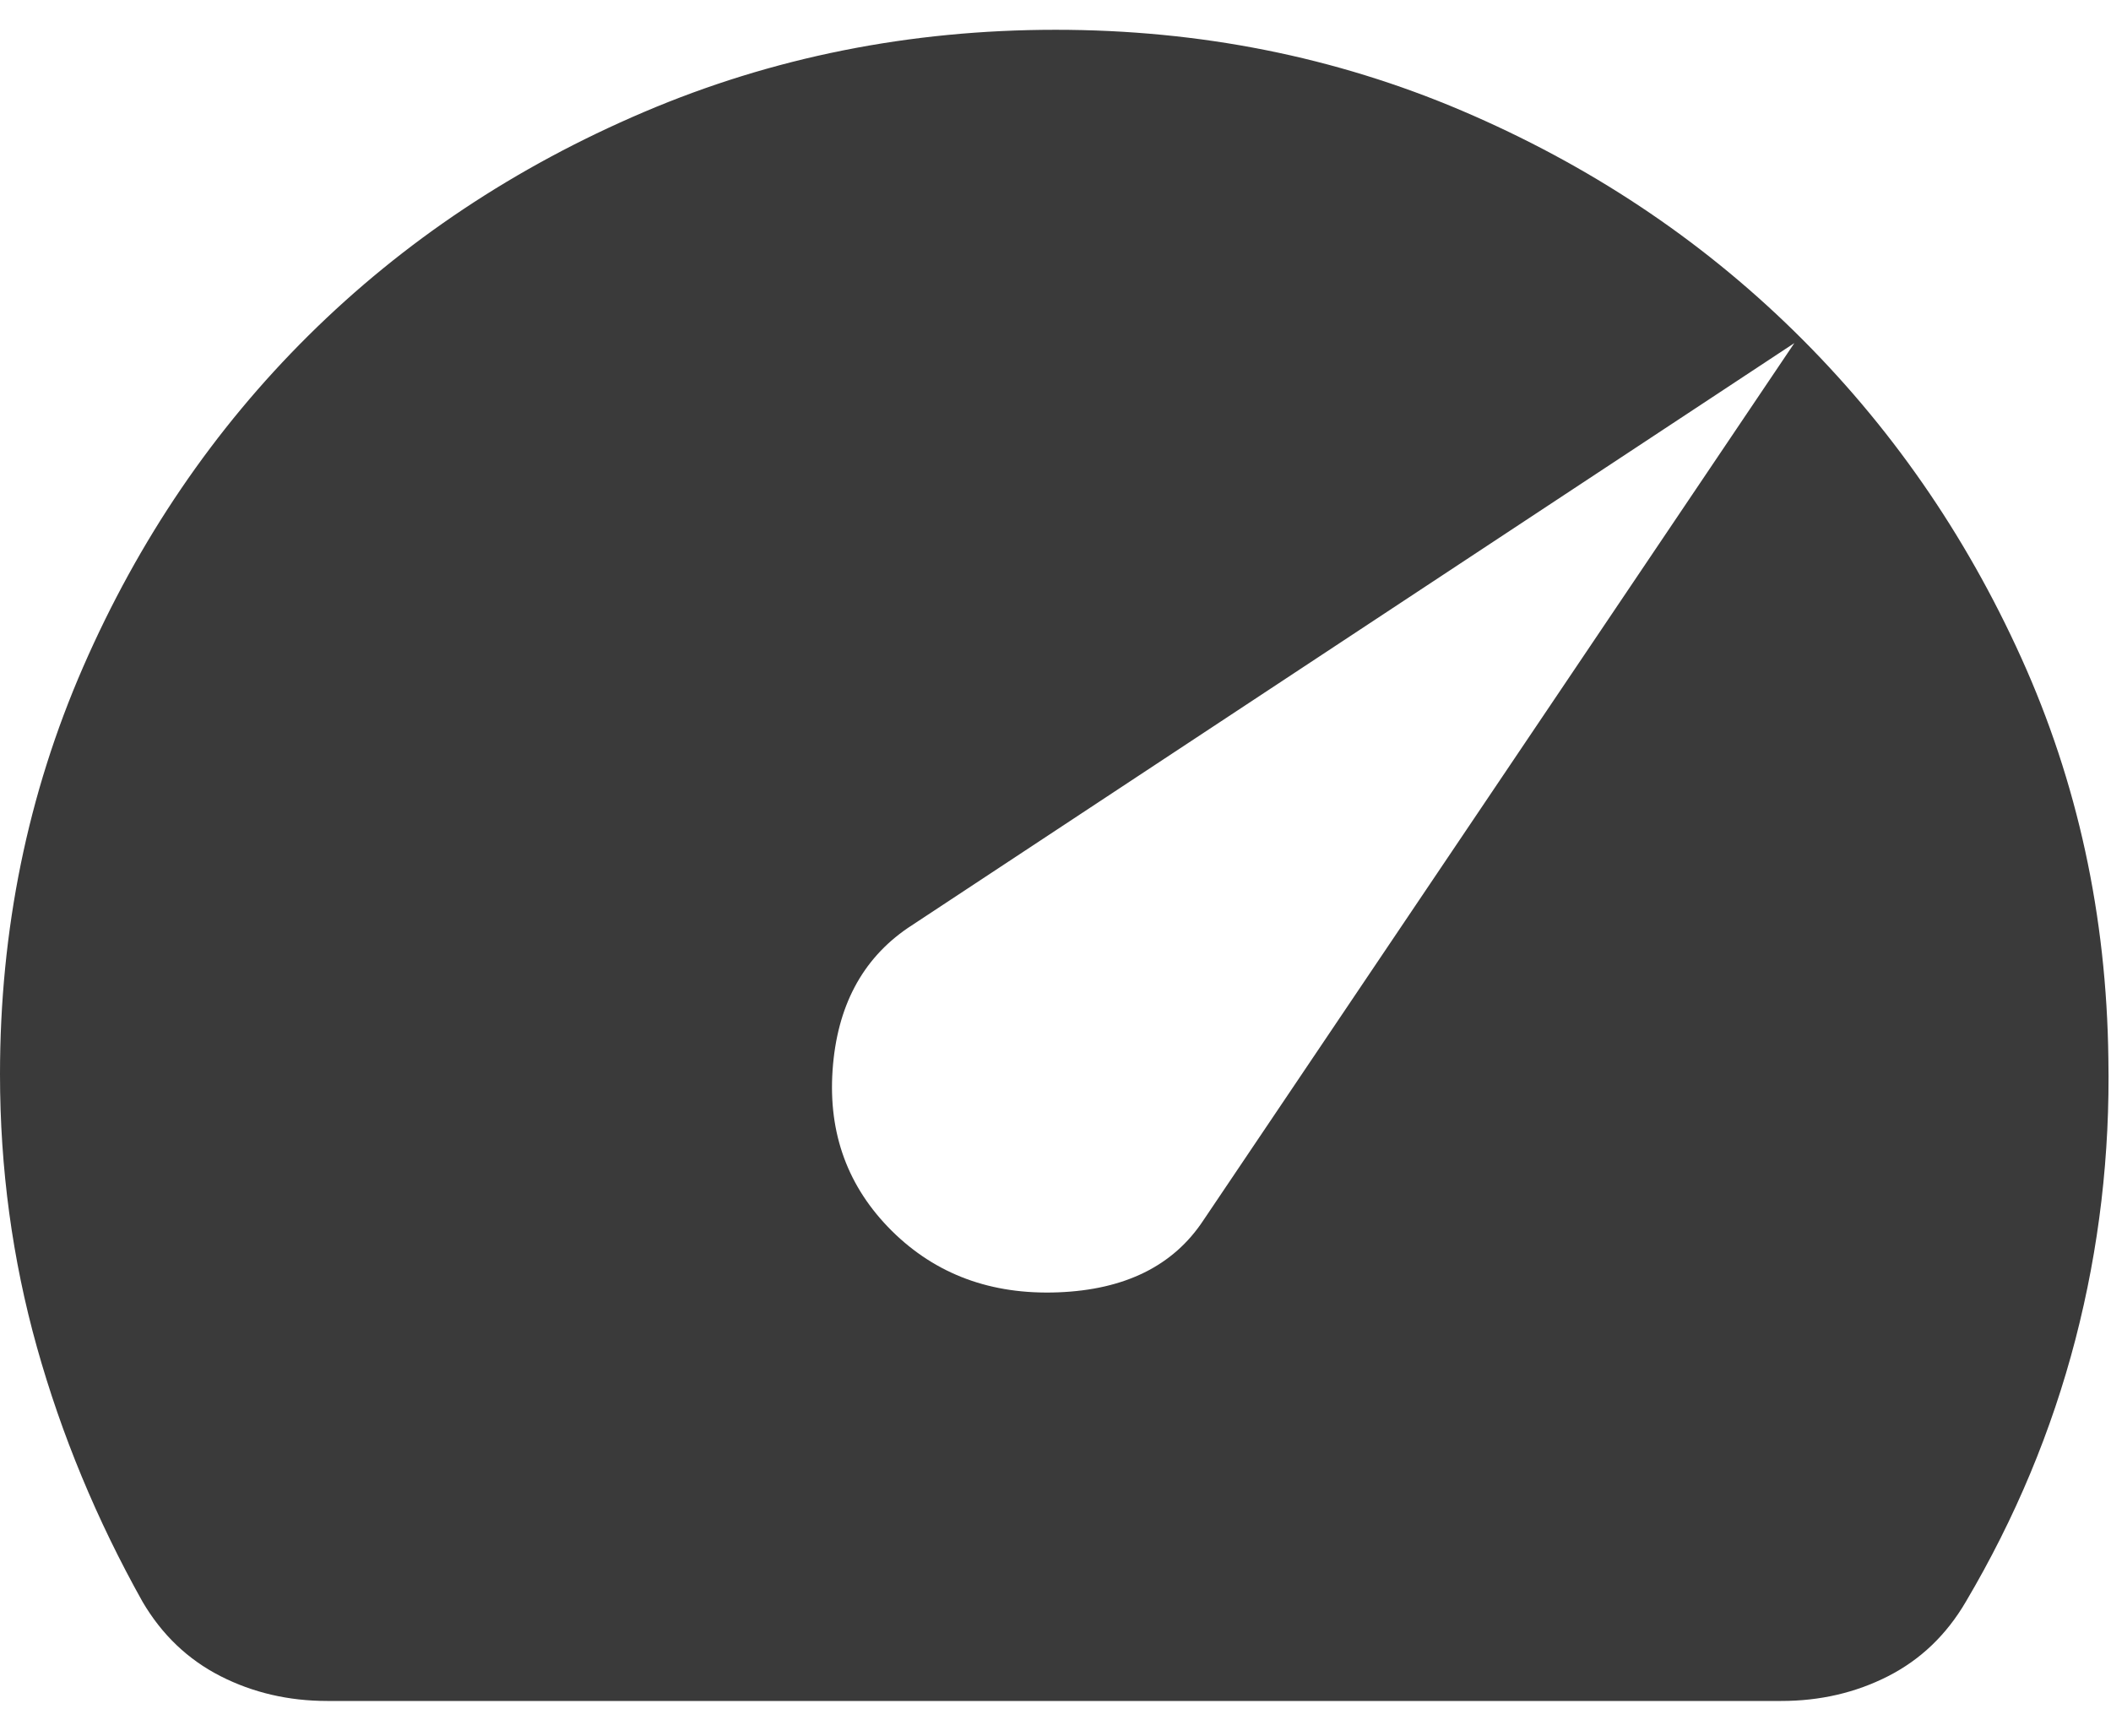 <svg width="45" height="37" viewBox="0 0 45 37" fill="none" xmlns="http://www.w3.org/2000/svg">
<path d="M19.012 26.241C19.95 27.169 21.131 27.605 22.556 27.55C23.981 27.495 25.012 26.984 25.65 26.018L38.25 7.314L19.35 19.784C18.375 20.451 17.841 21.462 17.748 22.816C17.655 24.17 18.076 25.311 19.012 26.241ZM6.975 36.261C6.15 36.261 5.391 36.084 4.698 35.731C4.005 35.377 3.451 34.849 3.038 34.145C2.062 32.401 1.312 30.592 0.787 28.719C0.263 26.846 0 24.906 0 22.901C0 19.821 0.591 16.926 1.773 14.217C2.955 11.508 4.558 9.151 6.581 7.147C8.605 5.143 10.986 3.557 13.725 2.389C16.464 1.221 19.389 0.636 22.5 0.635C25.575 0.635 28.462 1.21 31.163 2.36C33.862 3.511 36.225 5.079 38.25 7.065C40.275 9.051 41.888 11.371 43.087 14.023C44.288 16.676 44.906 19.524 44.944 22.567C44.981 24.608 44.747 26.603 44.242 28.552C43.736 30.501 42.958 32.365 41.906 34.145C41.494 34.85 40.941 35.38 40.248 35.733C39.555 36.086 38.794 36.262 37.967 36.261H6.975Z" fill="#3A3A3A"/>
</svg>
